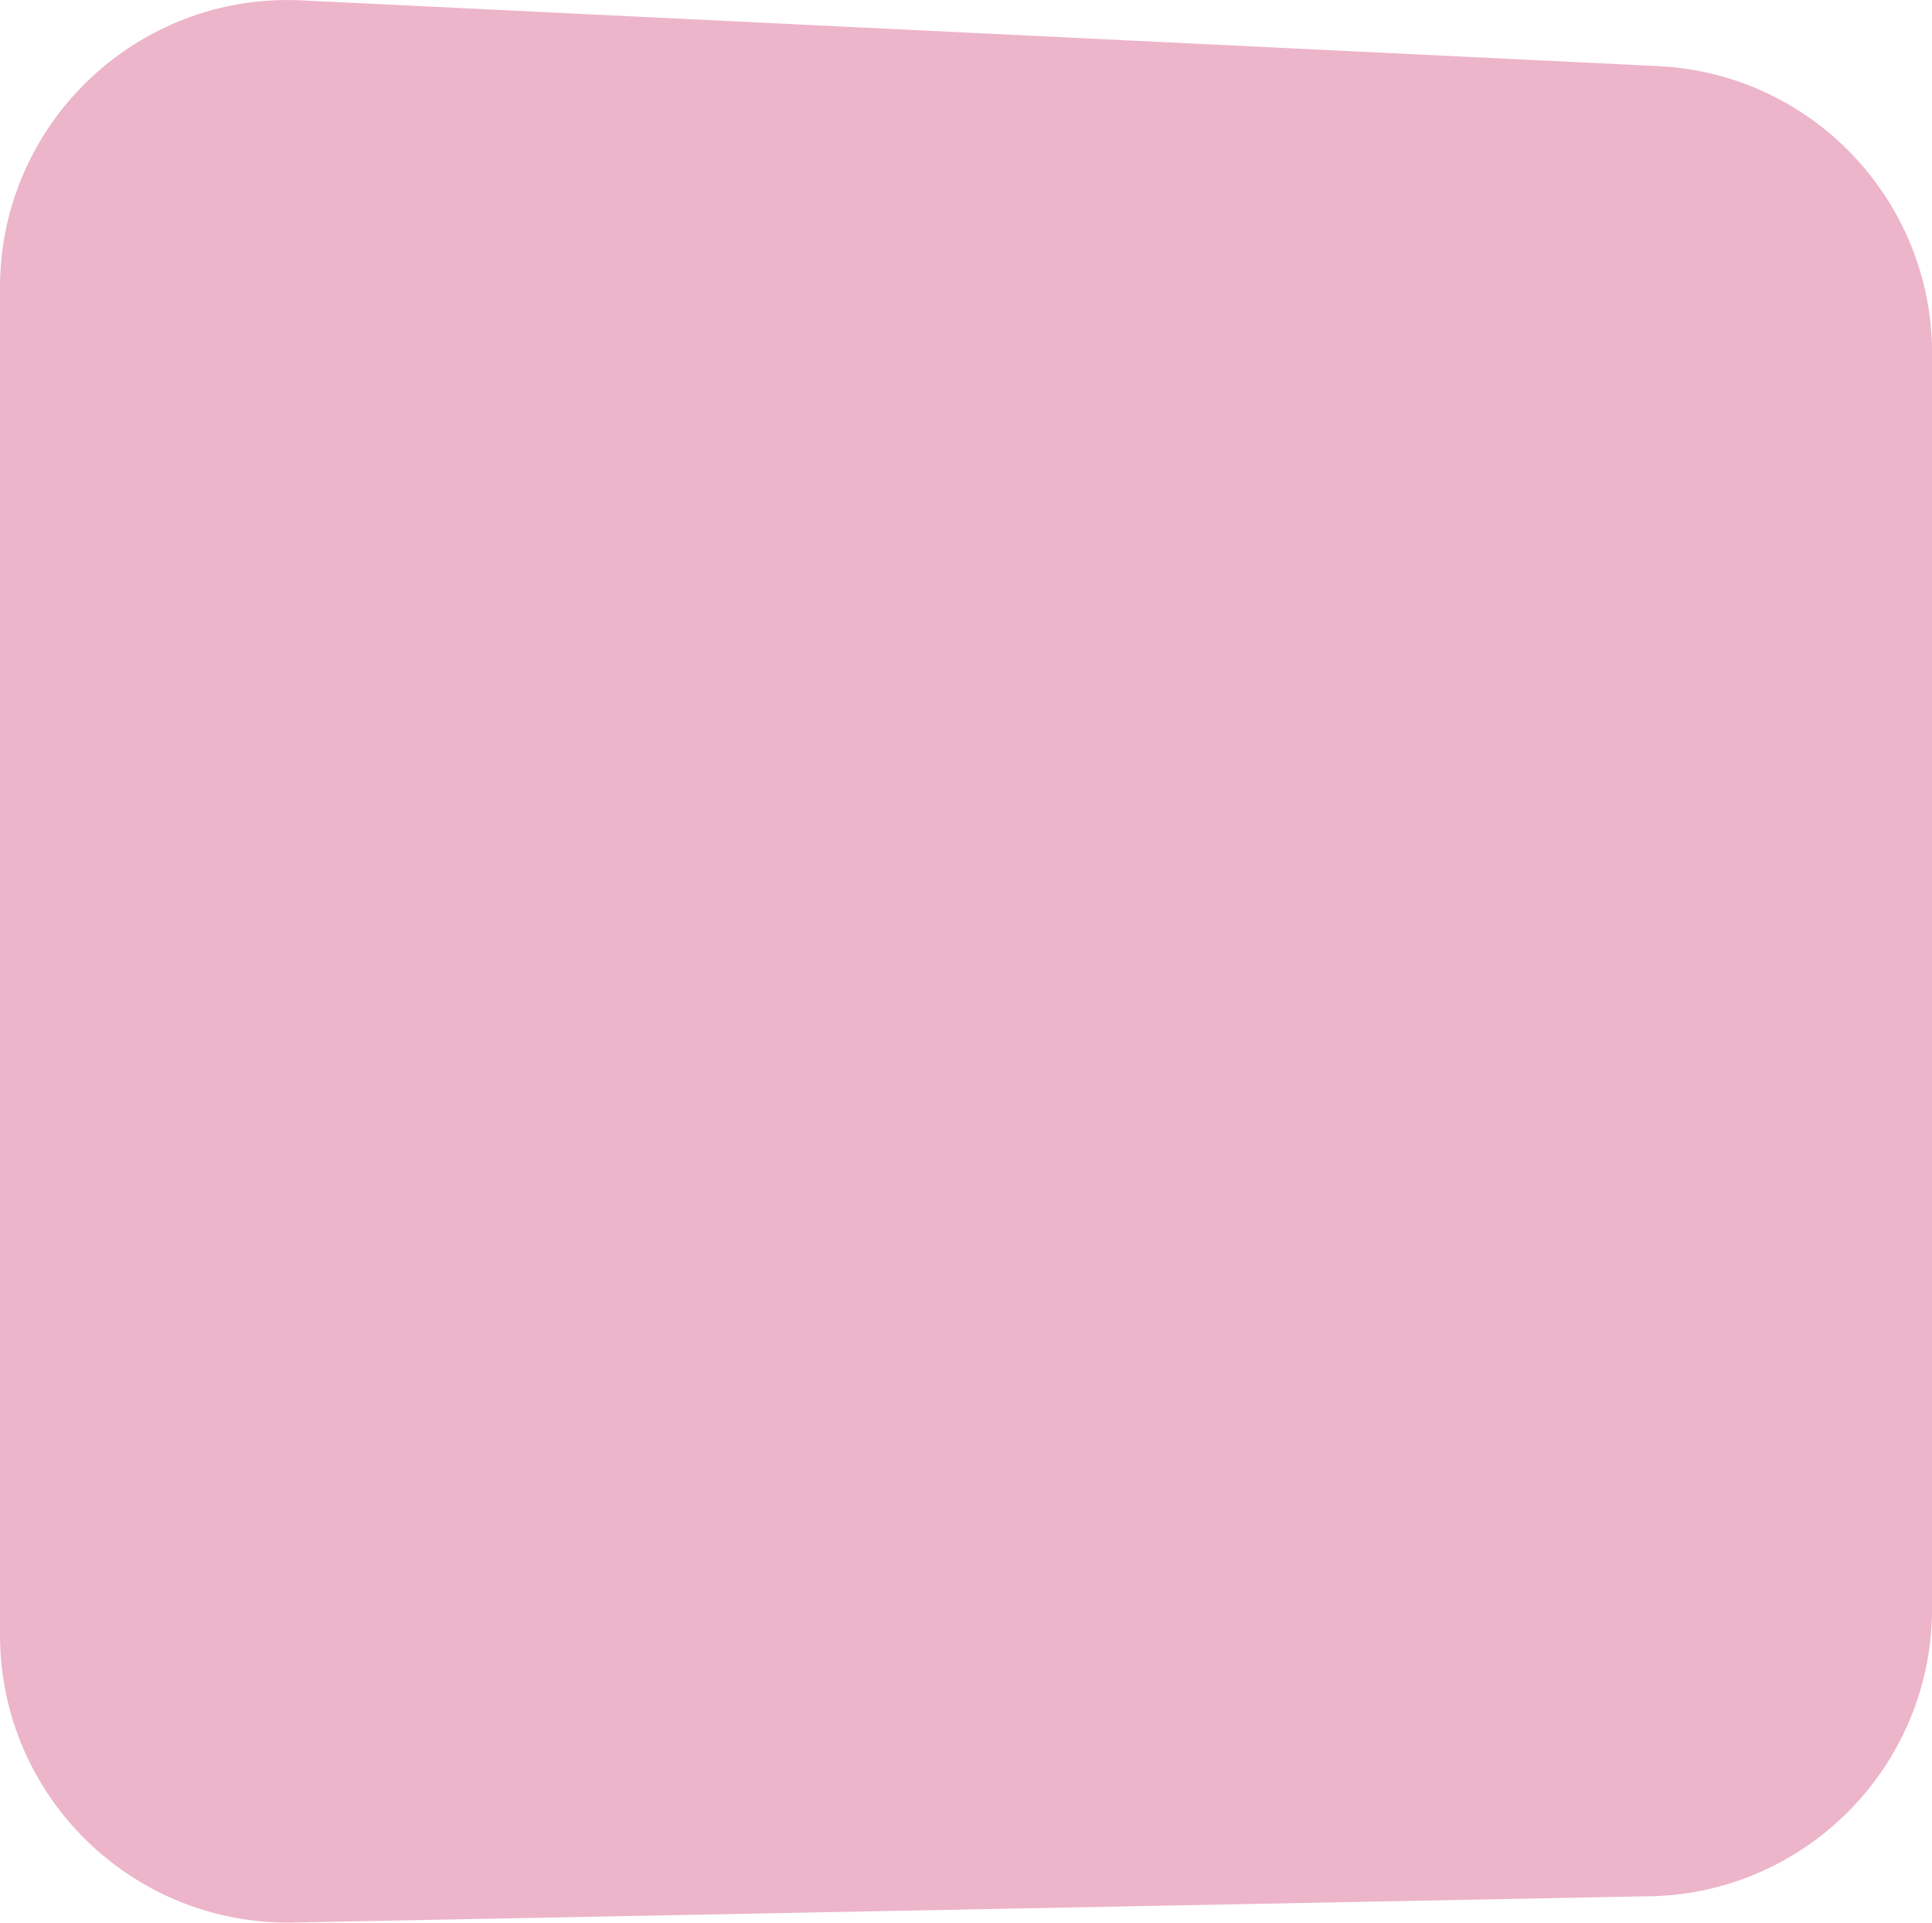 <?xml version="1.0" encoding="UTF-8"?>
<svg id="Layer_2" data-name="Layer 2" xmlns="http://www.w3.org/2000/svg" viewBox="0 0 309.39 307.97">
  <defs>
    <style>
      .cls-1 {
        fill: #edb5c9;
      }
    </style>
  </defs>
  <g id="Layer_1-2" data-name="Layer 1">
    <path class="cls-1" d="m264.21,303.74l-217.24,4.21c-25.79.5-46.97-20.27-46.97-46.07V46.08C0,19.75,22.02-1.22,48.31.06l217.24,10.53c24.55,1.19,43.85,21.44,43.85,46.02v201.07c0,25.1-20.09,45.58-45.18,46.07Z"/>
  </g>
</svg>